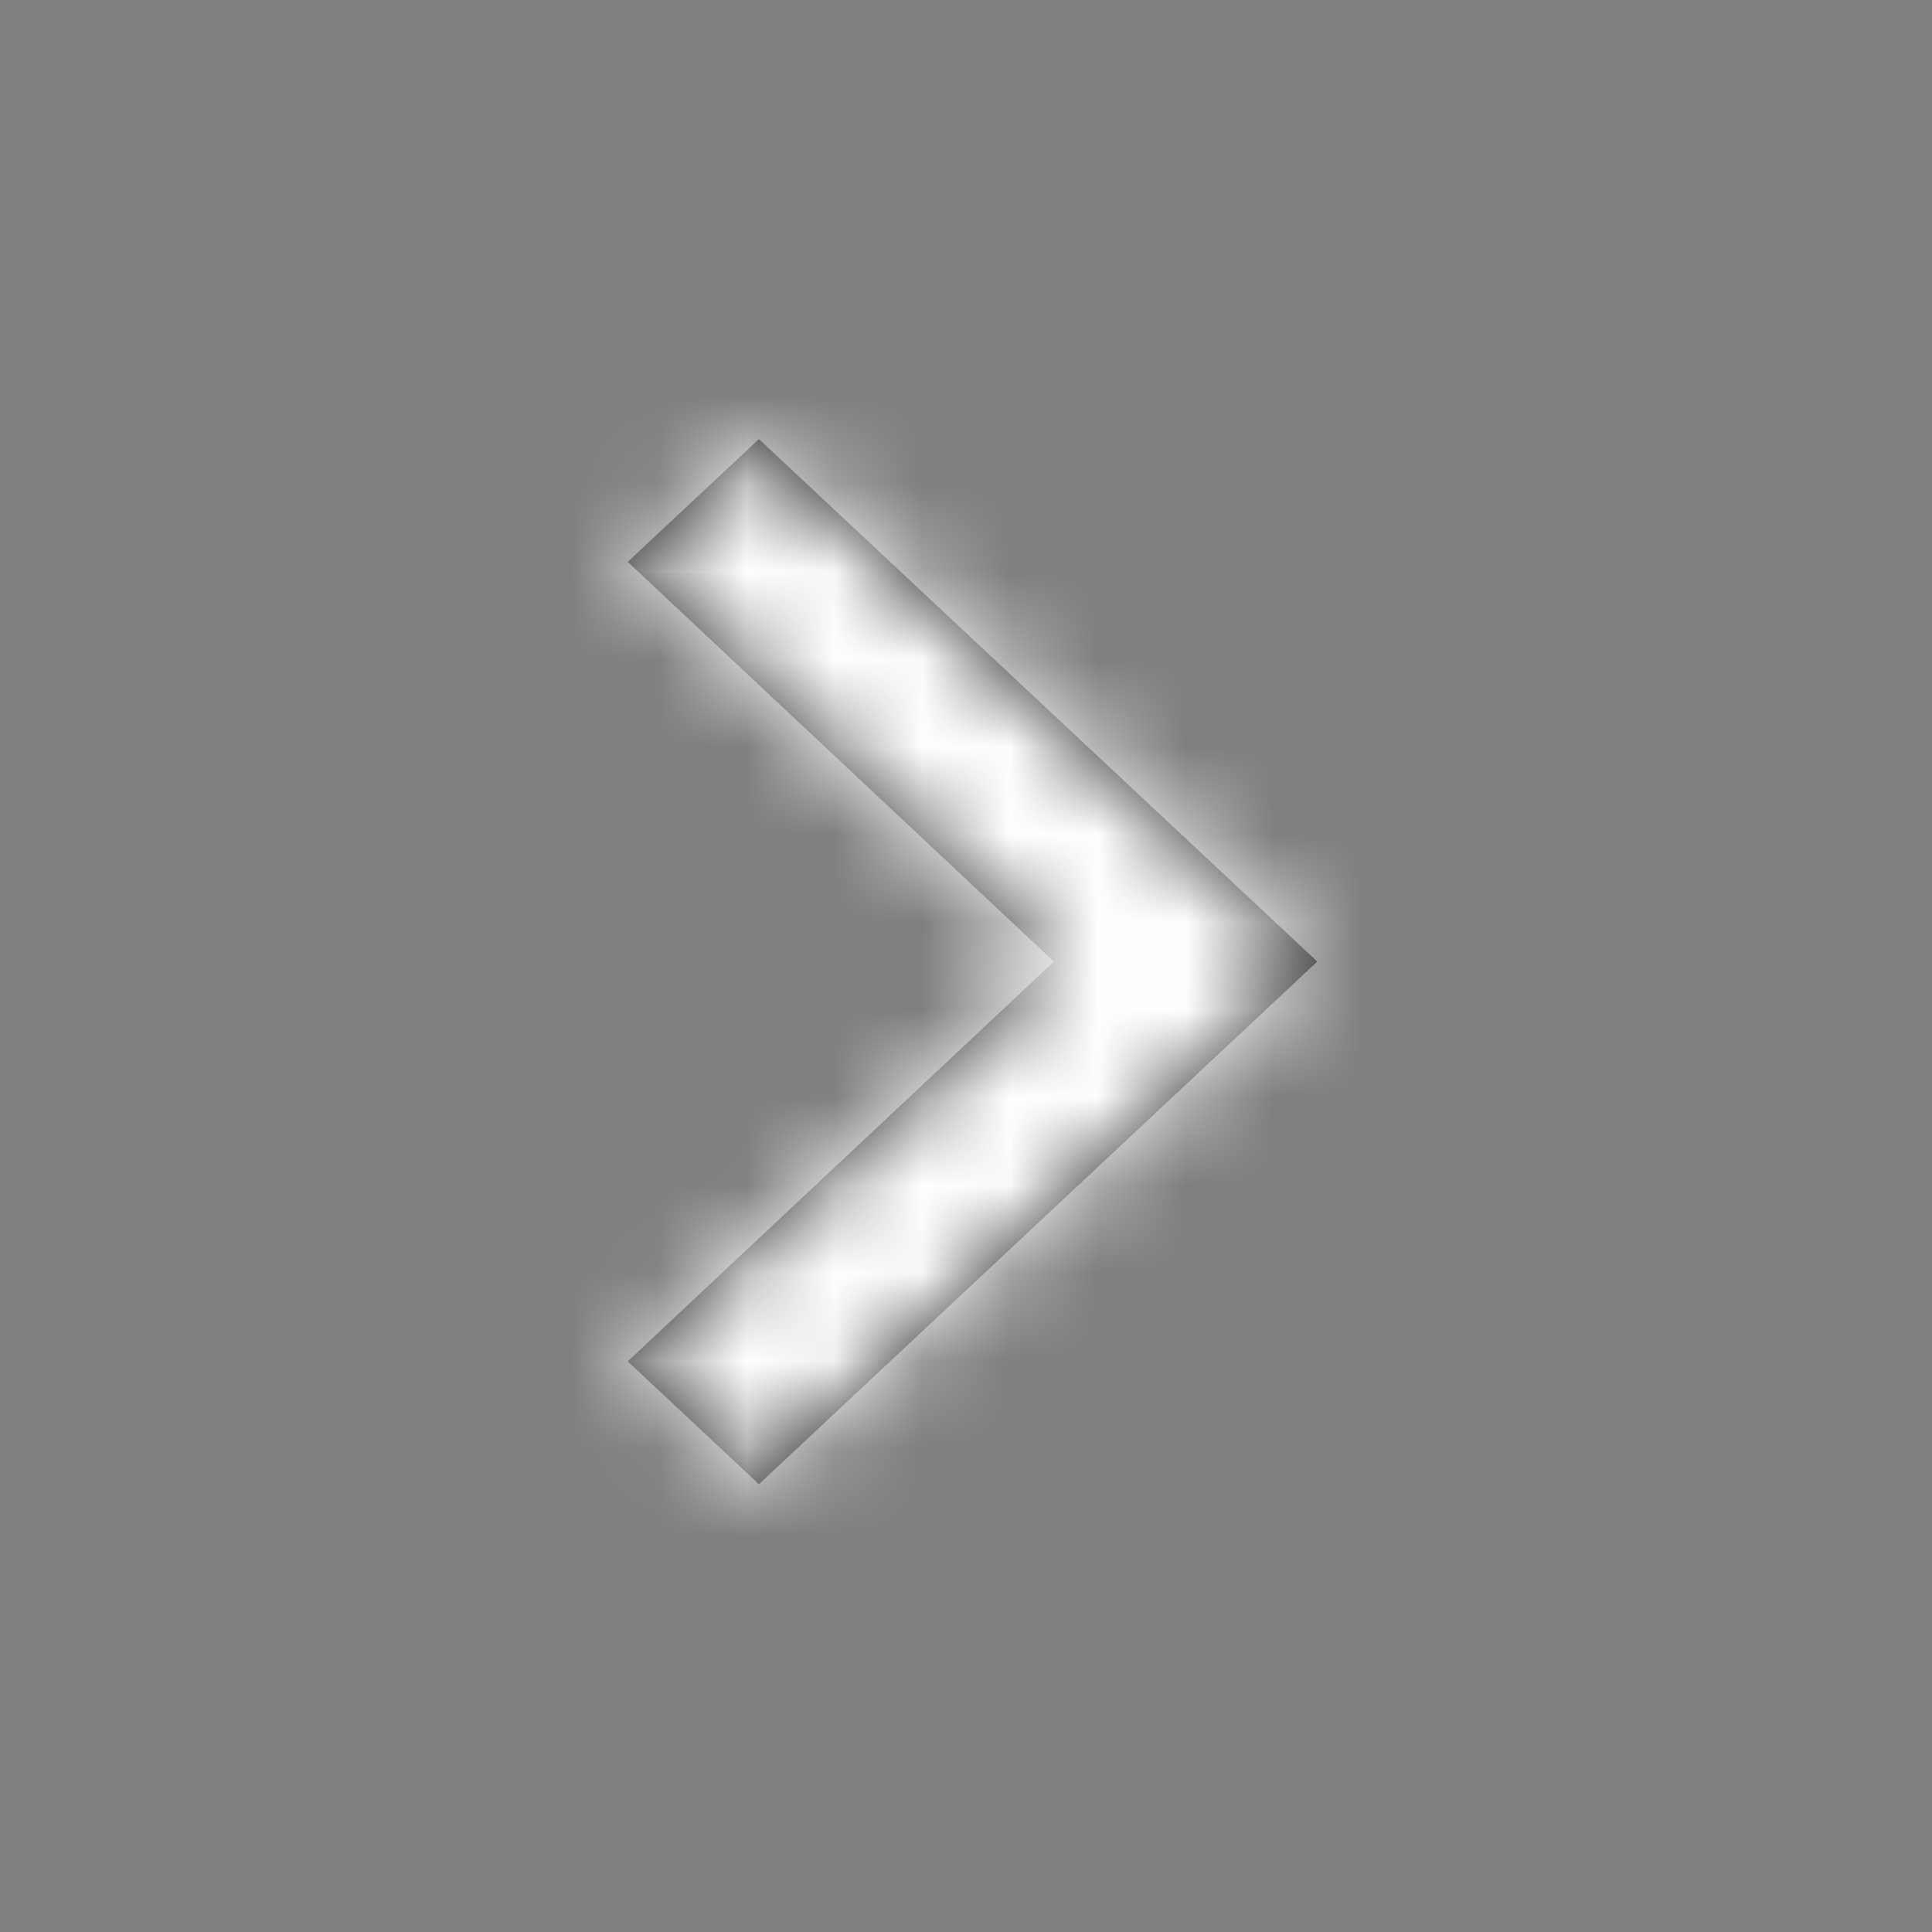 <svg width="22" height="22" viewBox="0 0 22 22" fill="none" xmlns="http://www.w3.org/2000/svg">
<rect x="0" y="0" width="22" height="22" fill="#808080" stroke="none"/>
<path fill-rule="evenodd" clip-rule="evenodd" d="M15 10.95L8.642 5L7.148 6.398L12.001 10.95L7.148 15.502L8.642 16.901L15 10.95Z" fill="black" fill-opacity="0.7"/>
<mask id="mask0_5959_30819" style="mask-type:alpha" maskUnits="userSpaceOnUse" x="7" y="5" width="8" height="12">
<path fill-rule="evenodd" clip-rule="evenodd" d="M15 10.95L8.642 5L7.148 6.398L12.001 10.95L7.148 15.502L8.642 16.901L15 10.95Z" fill="white"/>
</mask>
<g mask="url(#mask0_5959_30819)">
<rect width="22" height="22" fill="white"/>
</g>
</svg>
